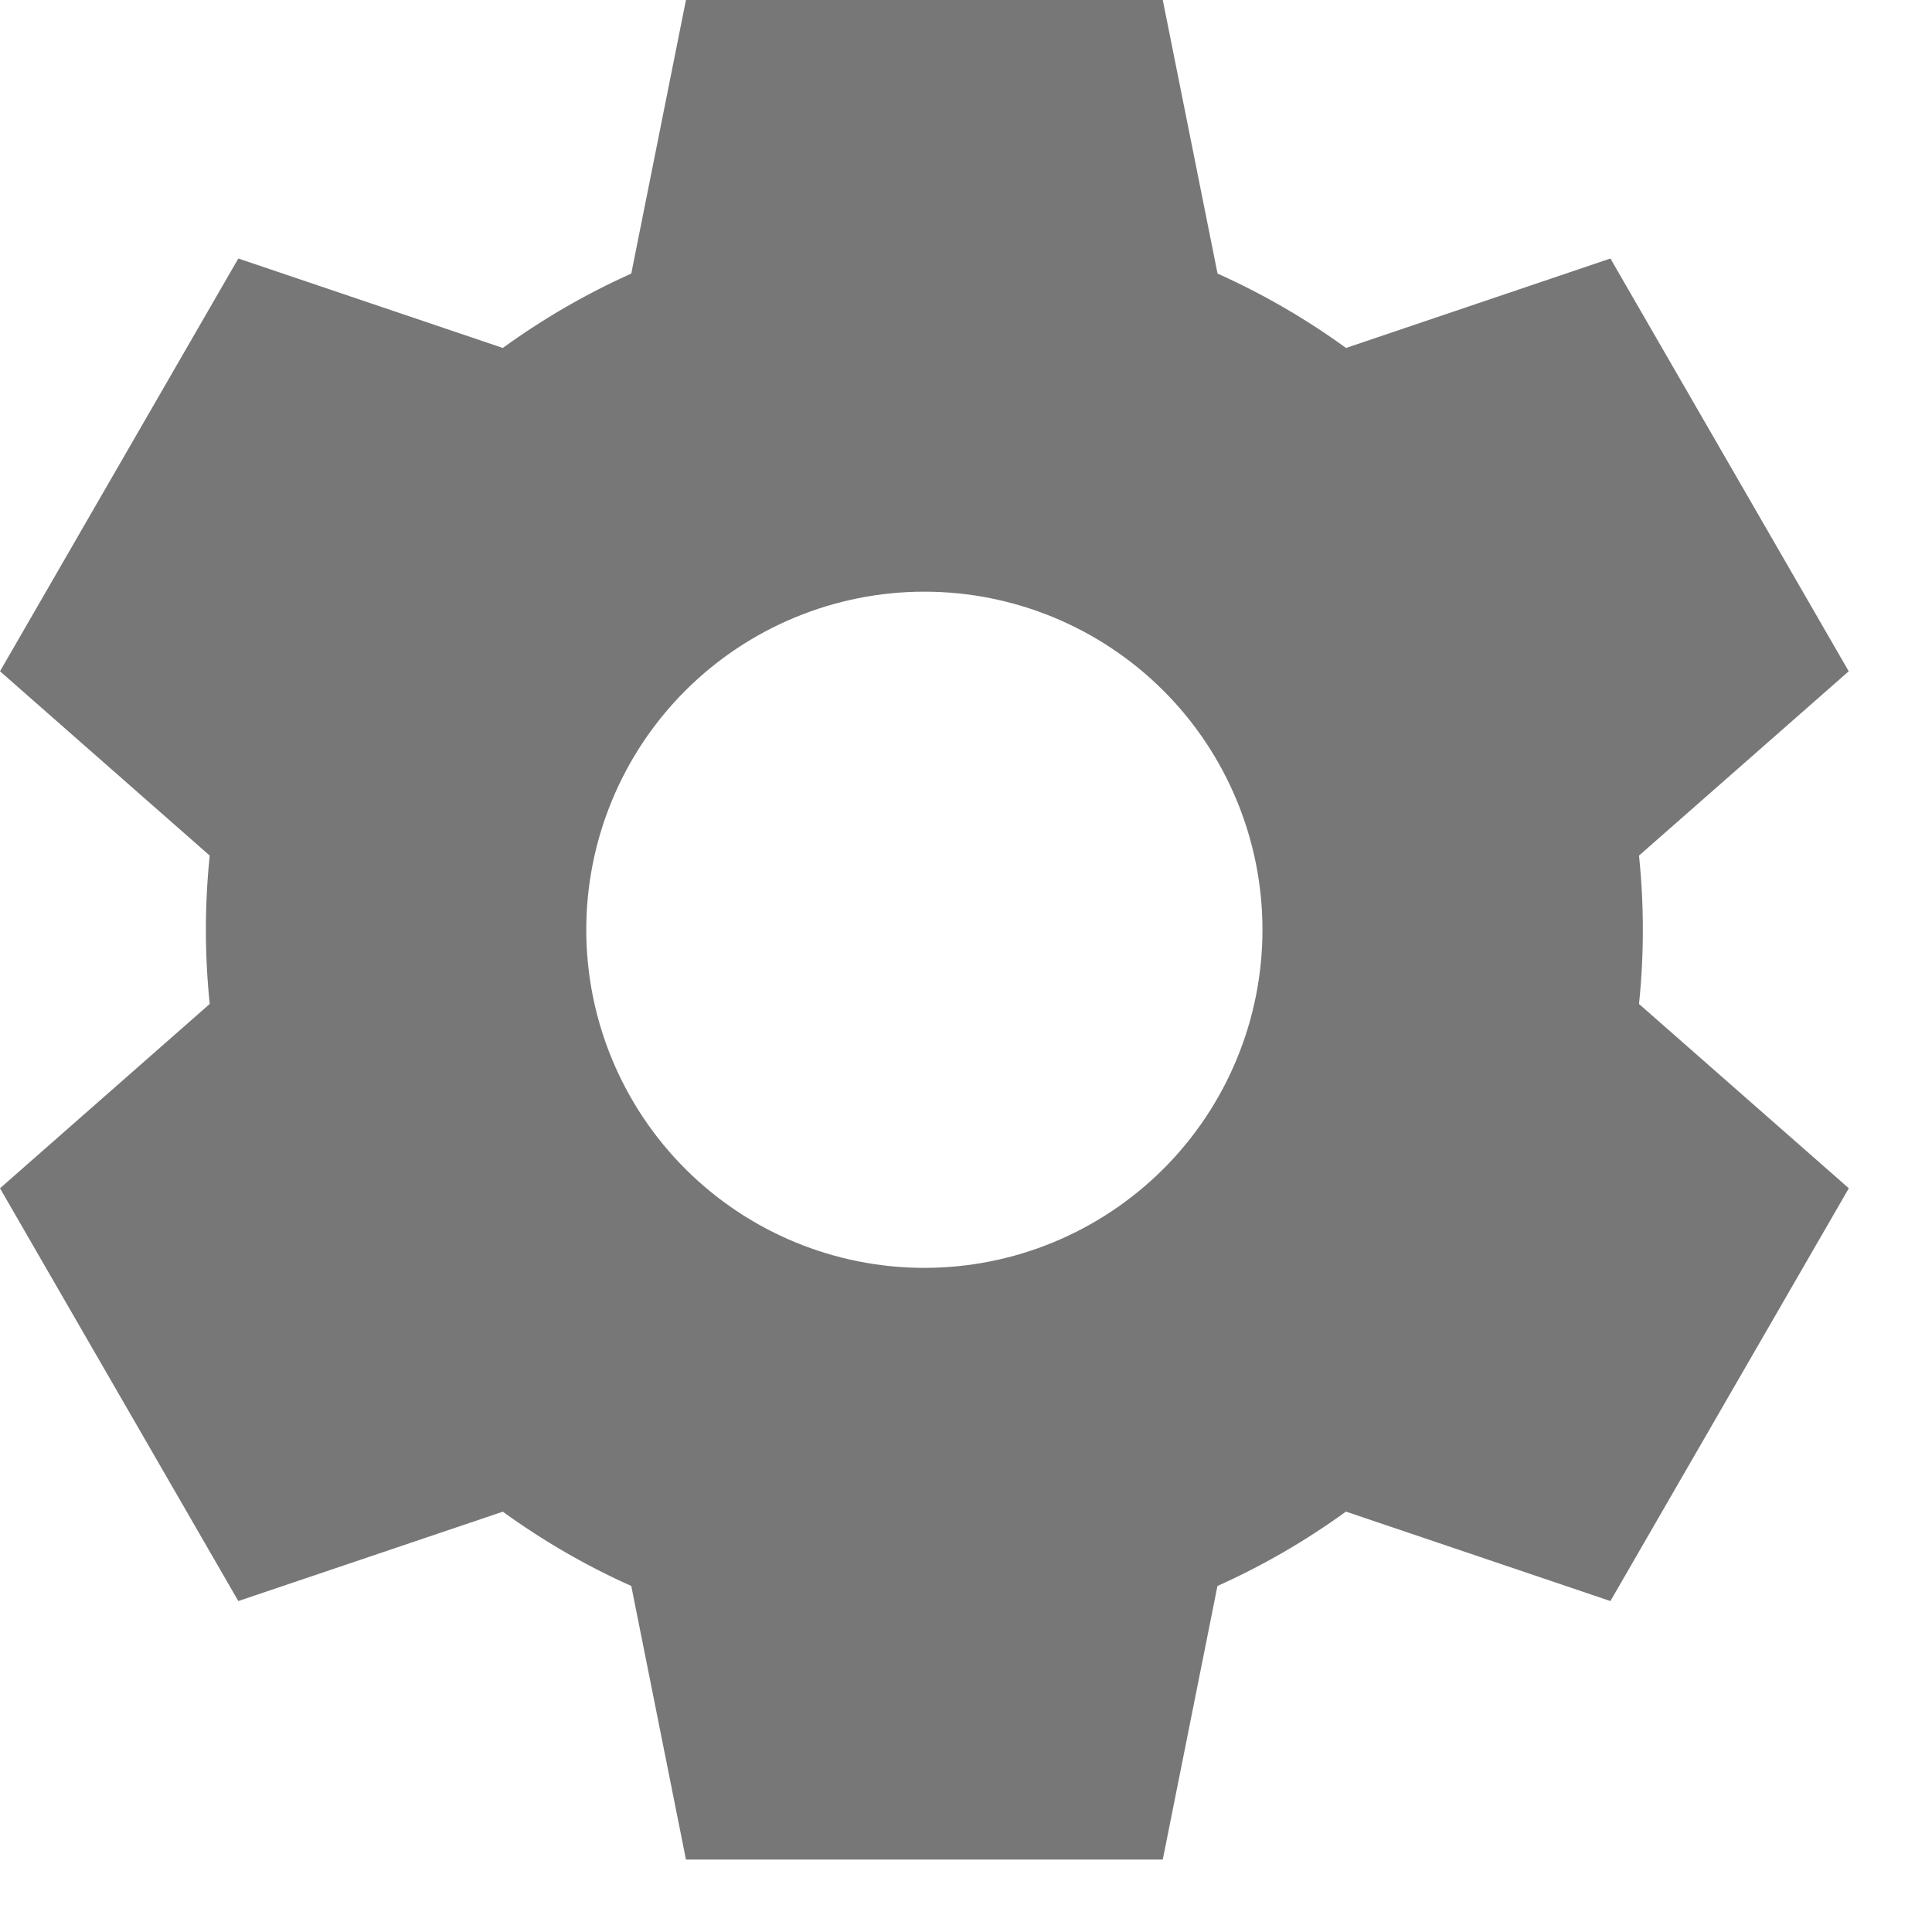 <svg width="20" height="20" viewBox="0 0 20 20" fill="none" xmlns="http://www.w3.org/2000/svg">
<path d="M12.037 0H7.101L6.535 2.832C6.067 3.042 5.621 3.3 5.205 3.602L2.467 2.676L0 6.949L2.171 8.857C2.118 9.368 2.118 9.882 2.171 10.393L0 12.301L2.467 16.574L5.205 15.649C5.618 15.948 6.063 16.207 6.535 16.418L7.101 19.25H12.037L12.603 16.418C13.071 16.208 13.517 15.95 13.933 15.648L16.671 16.574L19.139 12.301L16.967 10.393C17.02 9.882 17.02 9.368 16.967 8.857L19.138 6.949L16.671 2.676L13.934 3.602C13.518 3.3 13.072 3.042 12.604 2.832L12.037 0ZM9.569 13.125C8.641 13.125 7.75 12.756 7.094 12.1C6.438 11.444 6.069 10.553 6.069 9.625C6.069 8.697 6.438 7.806 7.094 7.15C7.75 6.494 8.641 6.125 9.569 6.125C10.497 6.125 11.387 6.494 12.044 7.15C12.7 7.806 13.069 8.697 13.069 9.625C13.069 10.553 12.7 11.444 12.044 12.1C11.387 12.756 10.497 13.125 9.569 13.125Z" fill="#777777"/>
</svg>
